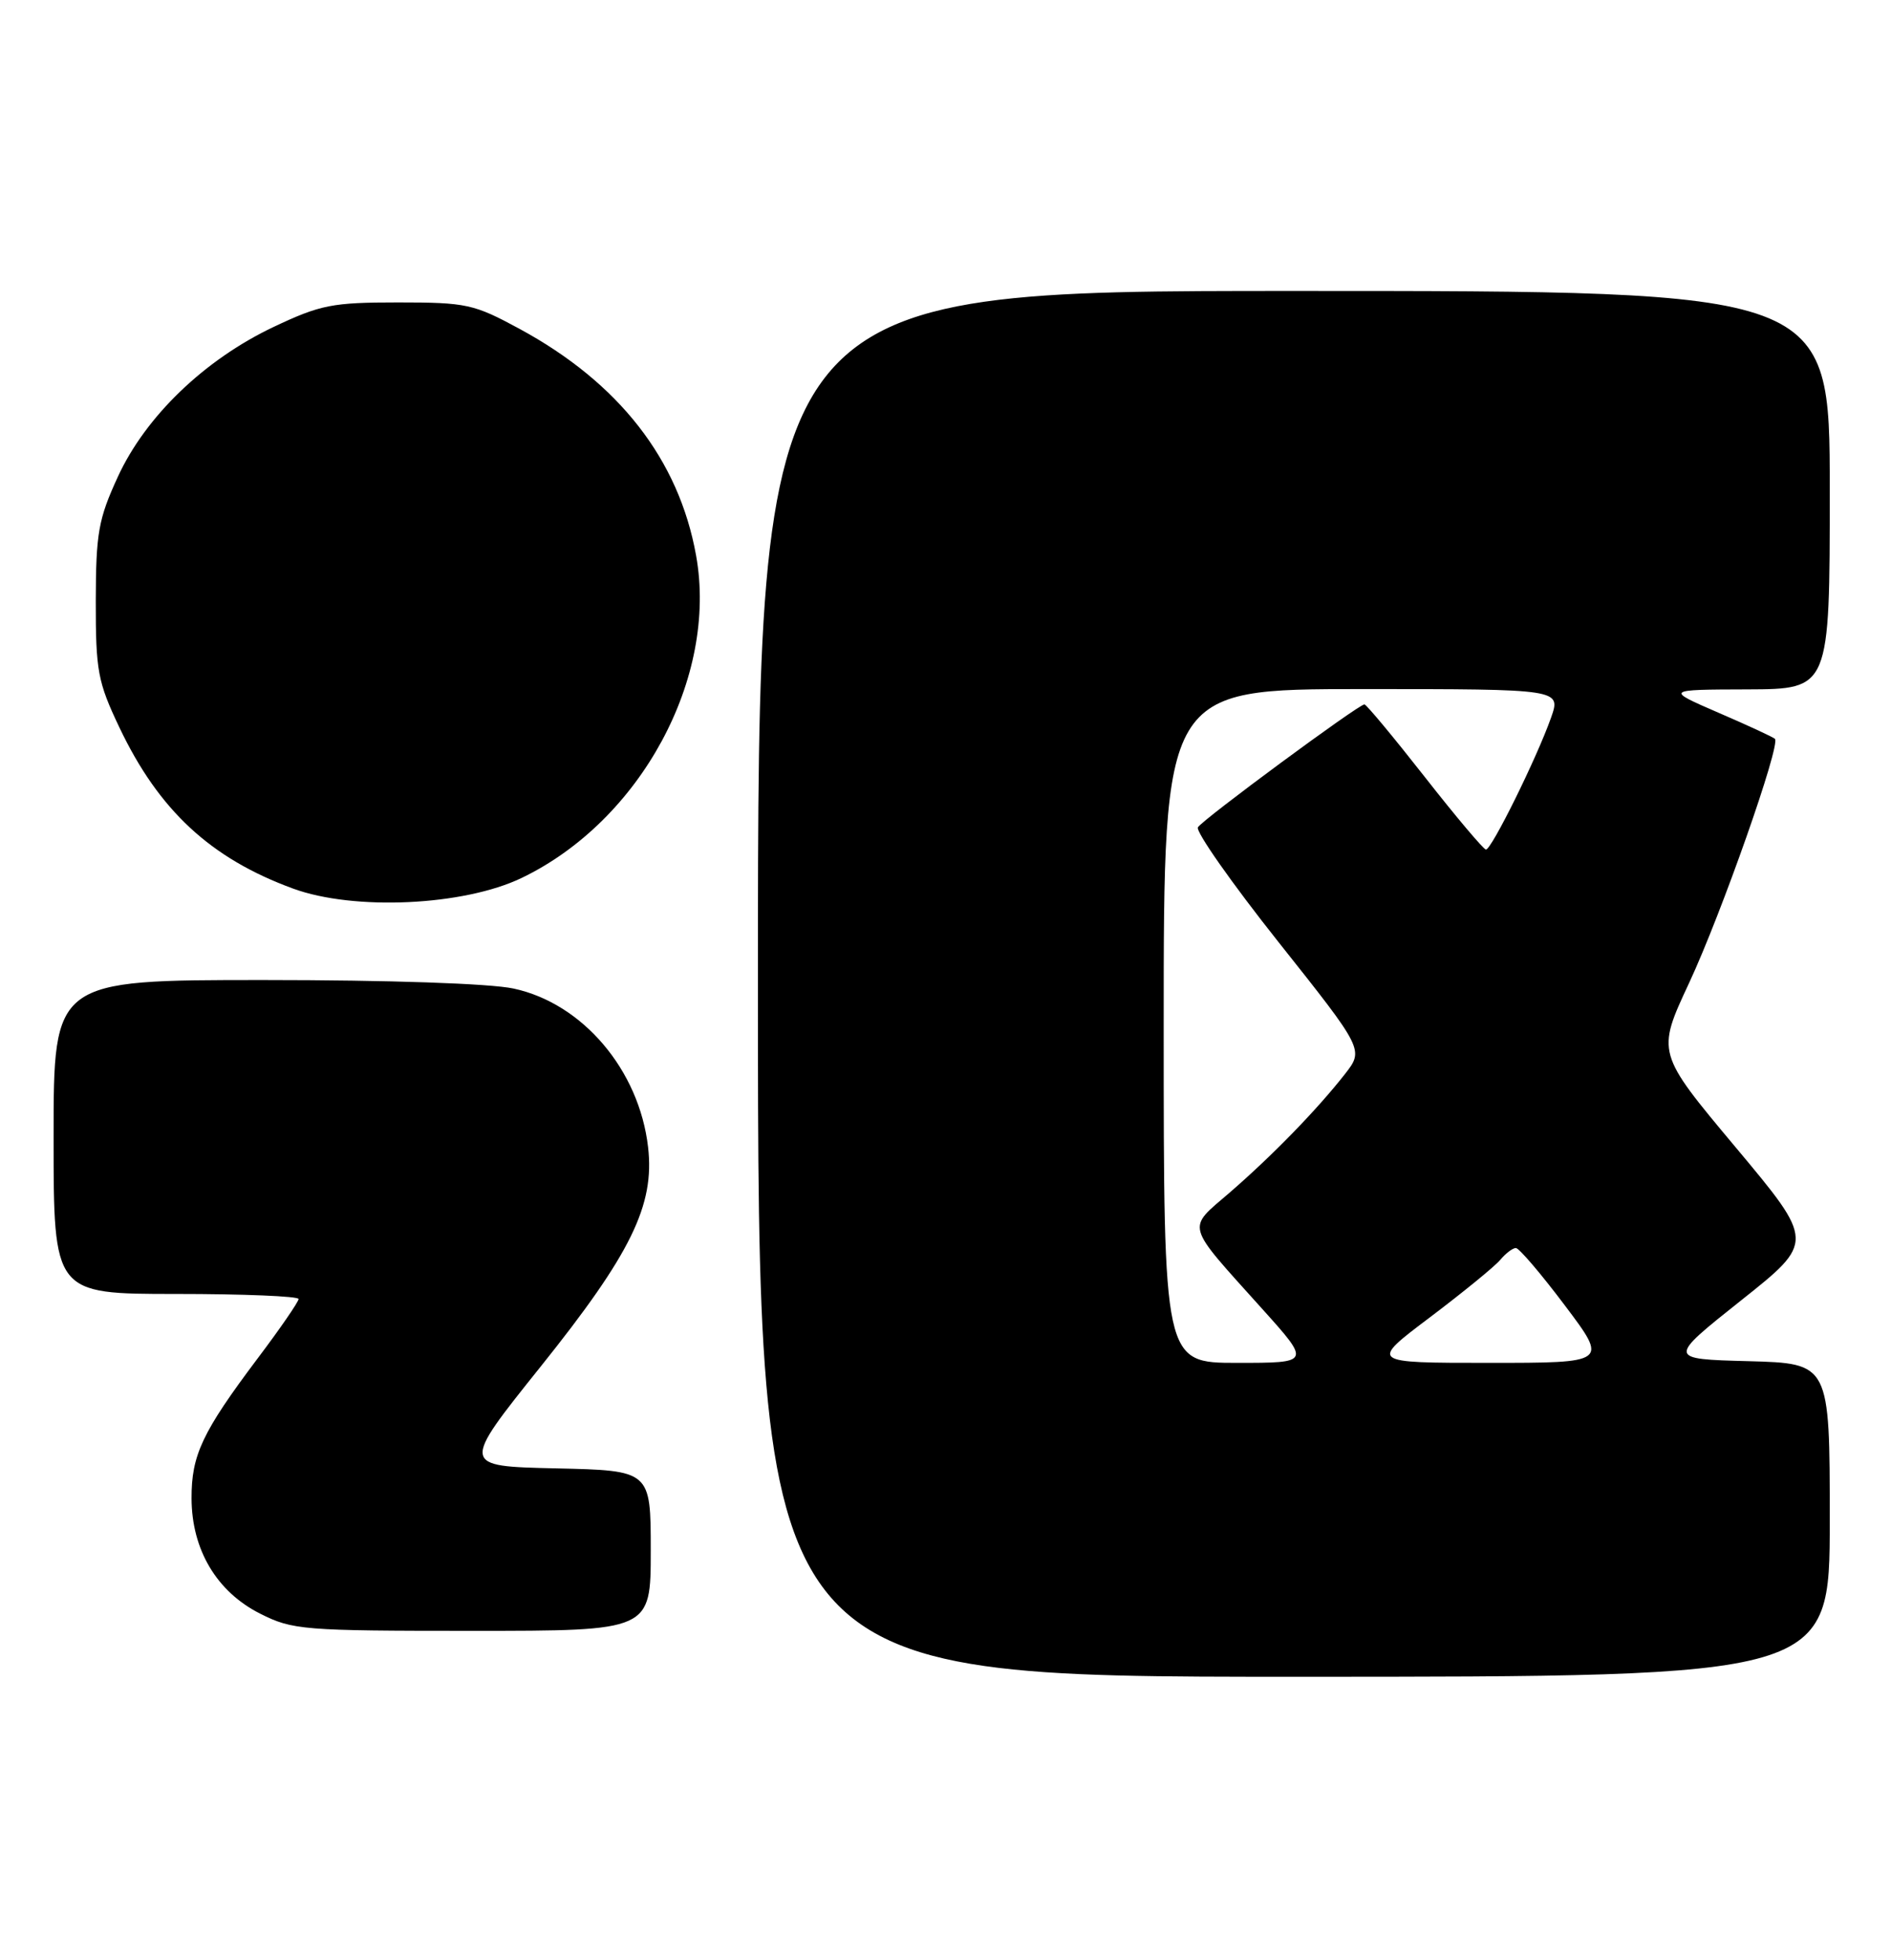 <?xml version="1.0" encoding="UTF-8" standalone="no"?>
<!DOCTYPE svg PUBLIC "-//W3C//DTD SVG 1.1//EN" "http://www.w3.org/Graphics/SVG/1.1/DTD/svg11.dtd" >
<svg xmlns="http://www.w3.org/2000/svg" xmlns:xlink="http://www.w3.org/1999/xlink" version="1.1" viewBox="0 0 247 256">
 <g >
 <path fill="currentColor"
d=" M 239.00 198.53 C 239.00 178.07 239.00 178.07 228.39 177.78 C 217.79 177.50 217.79 177.50 227.41 169.85 C 237.04 162.20 237.04 162.20 226.71 149.85 C 216.37 137.50 216.37 137.50 220.63 128.38 C 224.85 119.33 232.61 97.27 231.84 96.50 C 231.62 96.28 228.30 94.74 224.47 93.09 C 217.50 90.07 217.50 90.07 228.25 90.04 C 239.00 90.00 239.00 90.00 239.00 64.00 C 239.00 38.00 239.00 38.00 169.00 38.00 C 99.00 38.00 99.00 38.00 99.00 128.50 C 99.00 219.00 99.00 219.00 169.00 219.00 C 239.00 219.00 239.00 219.00 239.00 198.53 Z  M 85.00 202.53 C 85.00 192.06 85.00 192.06 72.60 191.78 C 60.20 191.50 60.20 191.50 70.61 178.50 C 82.43 163.74 85.53 157.41 84.65 149.82 C 83.49 139.75 76.10 131.04 67.07 129.11 C 64.00 128.45 50.76 128.00 34.45 128.00 C 7.00 128.00 7.00 128.00 7.00 148.50 C 7.00 169.00 7.00 169.00 23.00 169.00 C 31.80 169.00 39.00 169.30 39.00 169.66 C 39.00 170.02 36.59 173.53 33.63 177.45 C 26.42 187.04 25.00 190.05 25.02 195.70 C 25.04 202.40 28.30 207.89 33.97 210.75 C 38.21 212.89 39.55 213.00 61.71 213.00 C 85.00 213.00 85.00 213.00 85.00 202.53 Z  M 68.13 114.67 C 83.68 107.20 93.80 88.50 90.92 72.54 C 88.67 60.02 80.85 49.99 67.86 42.95 C 61.88 39.71 60.93 39.50 52.00 39.50 C 43.39 39.50 41.87 39.80 35.74 42.70 C 26.71 46.98 19.02 54.38 15.39 62.28 C 12.85 67.80 12.53 69.63 12.51 78.50 C 12.50 87.62 12.77 89.07 15.59 95.00 C 20.74 105.83 27.50 112.11 38.29 116.06 C 46.25 118.97 60.56 118.31 68.13 114.67 Z  M 152.00 134.00 C 152.00 90.00 152.00 90.00 177.96 90.00 C 203.91 90.00 203.91 90.00 202.59 93.75 C 200.74 98.99 194.80 111.01 194.09 110.96 C 193.77 110.93 190.16 106.66 186.09 101.46 C 182.01 96.26 178.47 92.00 178.22 92.00 C 177.45 92.00 157.11 107.01 156.47 108.05 C 156.14 108.58 160.88 115.34 167.01 123.06 C 178.16 137.10 178.16 137.10 175.66 140.30 C 172.02 144.94 166.21 150.92 160.62 155.76 C 154.97 160.64 154.69 159.62 164.85 170.93 C 171.21 178.00 171.21 178.00 161.60 178.00 C 152.00 178.00 152.00 178.00 152.00 134.00 Z  M 186.78 172.05 C 191.12 168.77 195.25 165.40 195.96 164.55 C 196.67 163.70 197.59 163.00 198.00 163.00 C 198.42 163.00 201.30 166.38 204.40 170.50 C 210.05 178.00 210.05 178.00 194.46 178.00 C 178.88 178.00 178.88 178.00 186.78 172.05 Z "/>
</g>
</svg>